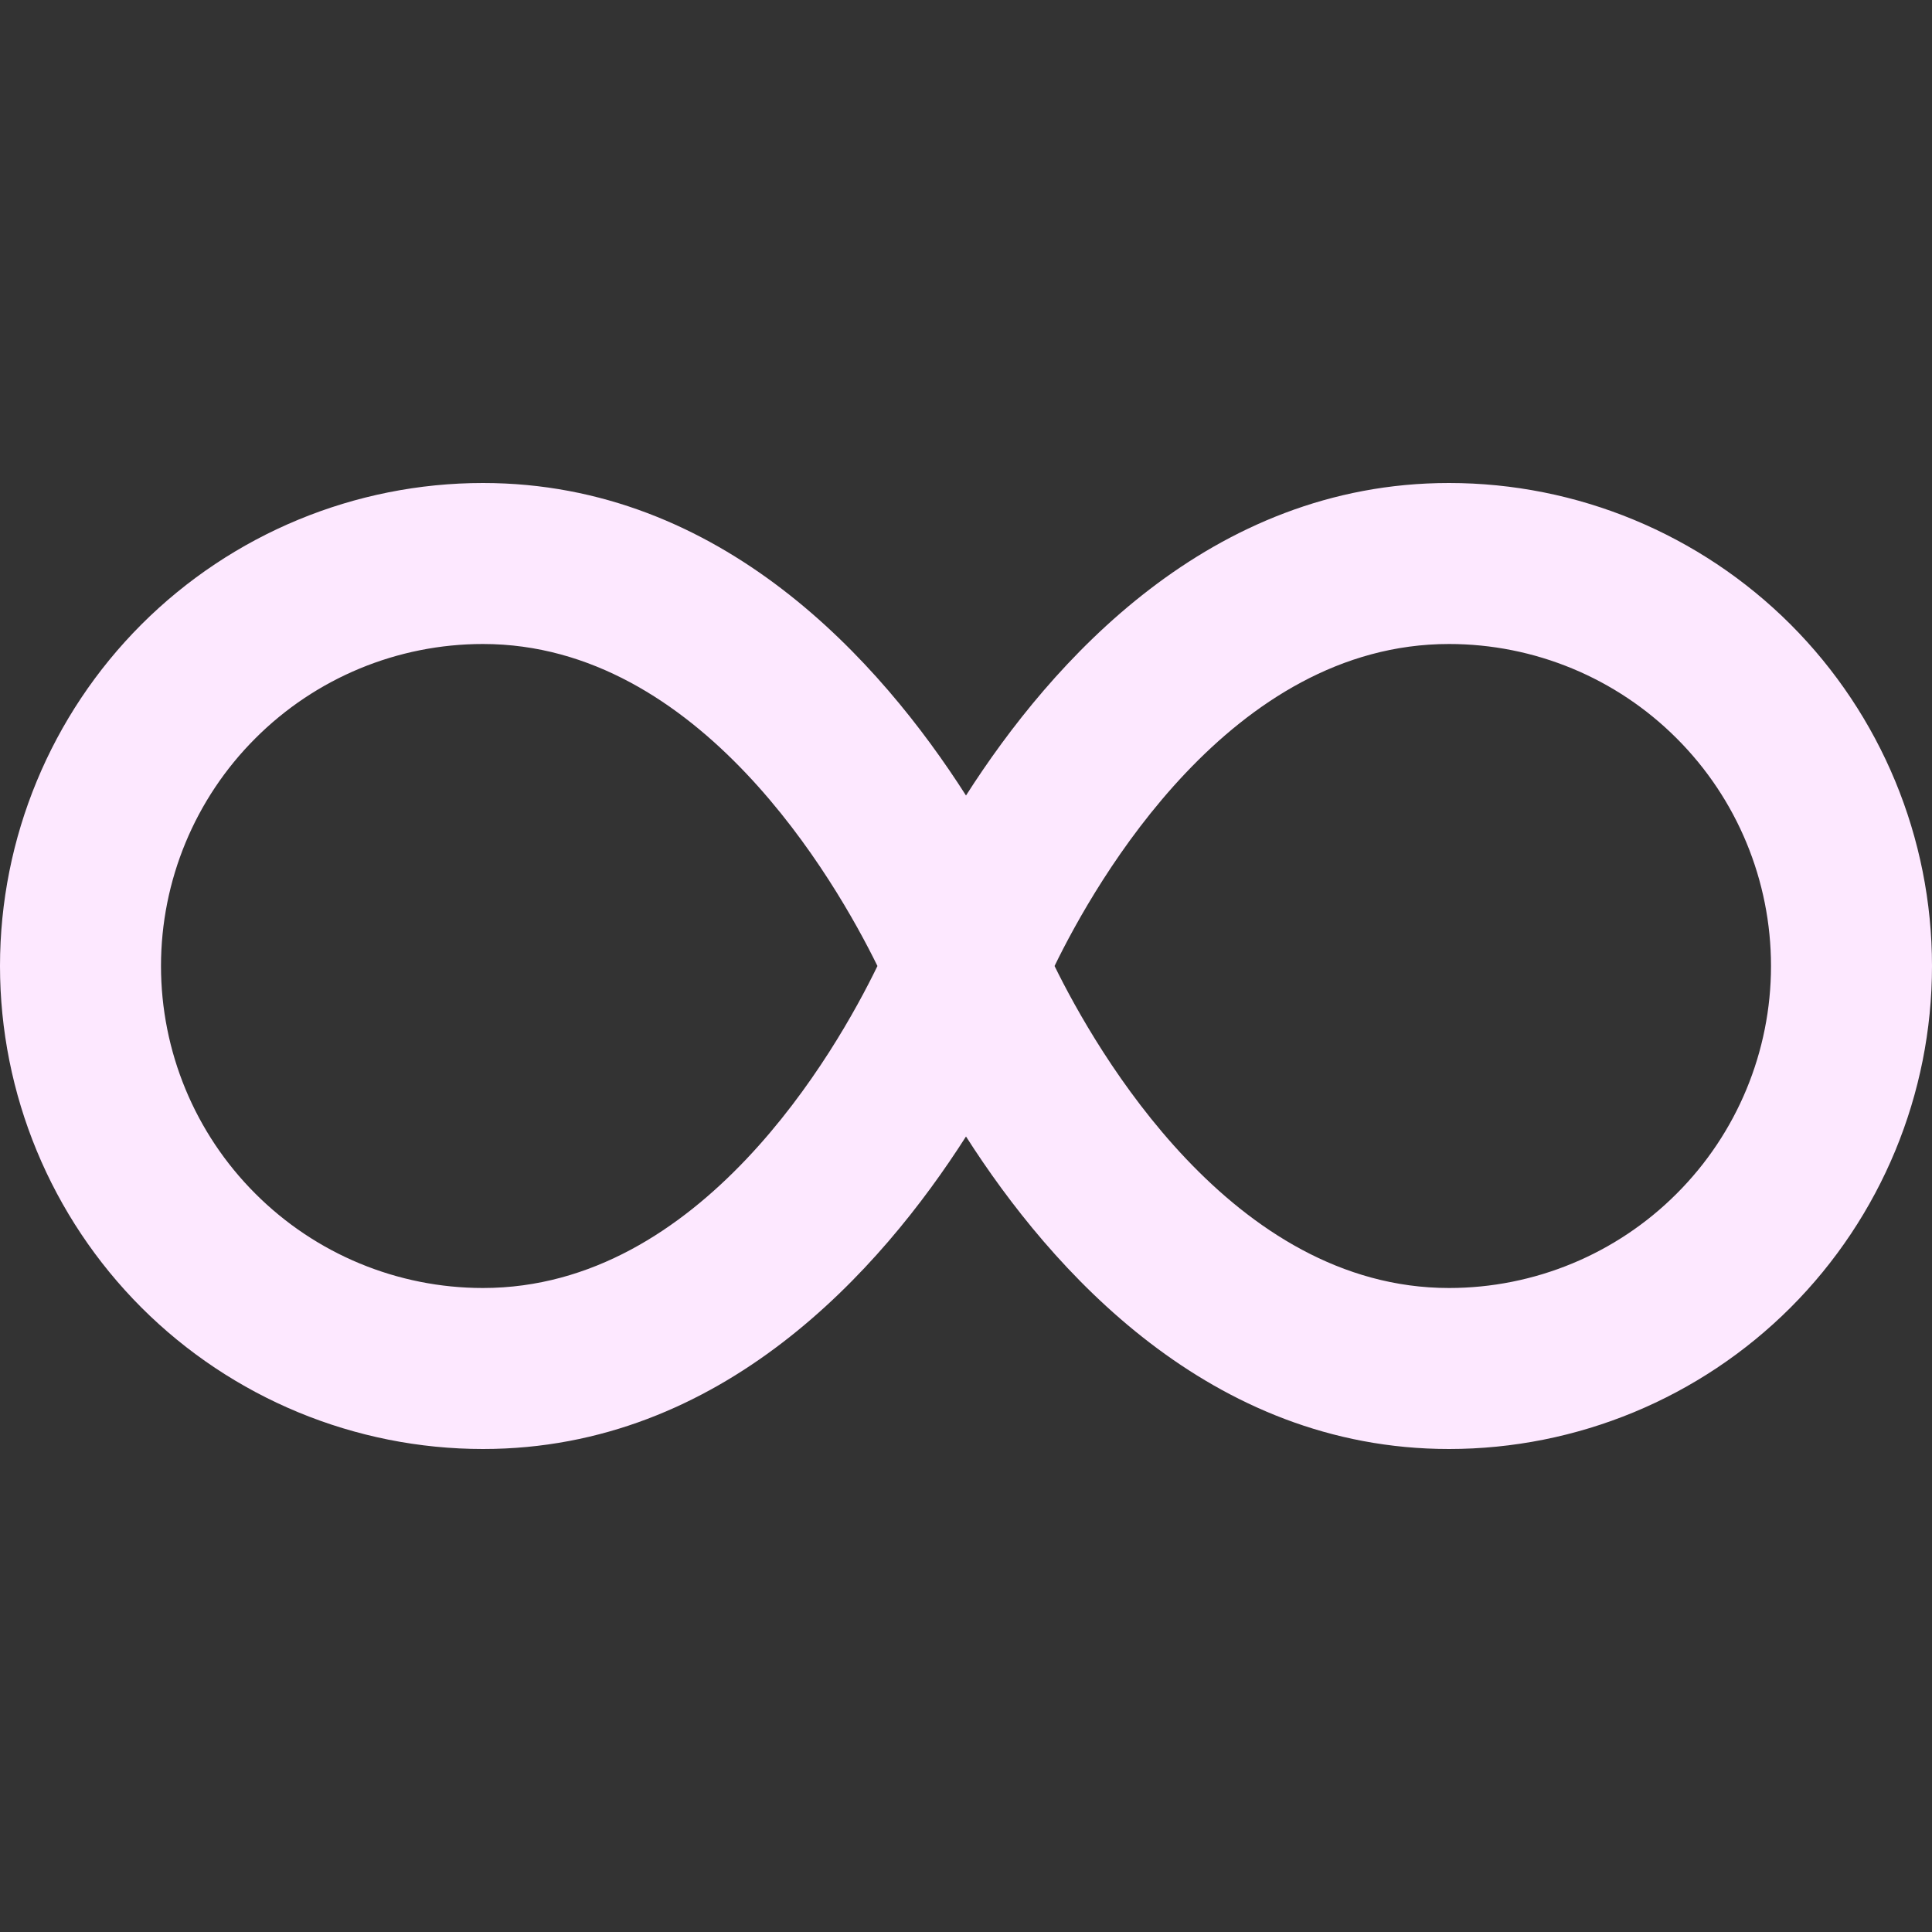 <svg width="24" height="24" viewBox="0 0 24 24" fill="none" xmlns="http://www.w3.org/2000/svg">
<rect x="0" y="0" width="24" height="24" fill="#333333" stroke="none"/>
<g clip-path="url(#clip0_395_5499)">
<path d="M18 6C15.028 6 13.057 8.227 12 9.882C10.943 8.227 8.972 6 6 6C4.409 6 2.883 6.632 1.757 7.757C0.632 8.883 0 10.409 0 12C0 13.591 0.632 15.117 1.757 16.243C2.883 17.368 4.409 18 6 18C8.972 18 10.943 15.773 12 14.118C13.057 15.773 15.028 18 18 18C19.591 18 21.117 17.368 22.243 16.243C23.368 15.117 24 13.591 24 12C24 10.409 23.368 8.883 22.243 7.757C21.117 6.632 19.591 6 18 6ZM6 16C4.939 16 3.922 15.579 3.172 14.828C2.421 14.078 2 13.061 2 12C2 10.939 2.421 9.922 3.172 9.172C3.922 8.421 4.939 8 6 8C8.693 8 10.382 10.945 10.9 12C10.386 13.06 8.708 16 6 16ZM18 16C15.307 16 13.618 13.055 13.1 12C13.615 10.942 15.293 8 18 8C19.061 8 20.078 8.421 20.828 9.172C21.579 9.922 22 10.939 22 12C22 13.061 21.579 14.078 20.828 14.828C20.078 15.579 19.061 16 18 16Z" fill="#FDE8FF"/>
</g>
<defs>
<clipPath id="clip0_395_5499">
<rect width="24" height="24" fill="white"/>
</clipPath>
</defs>
</svg>

